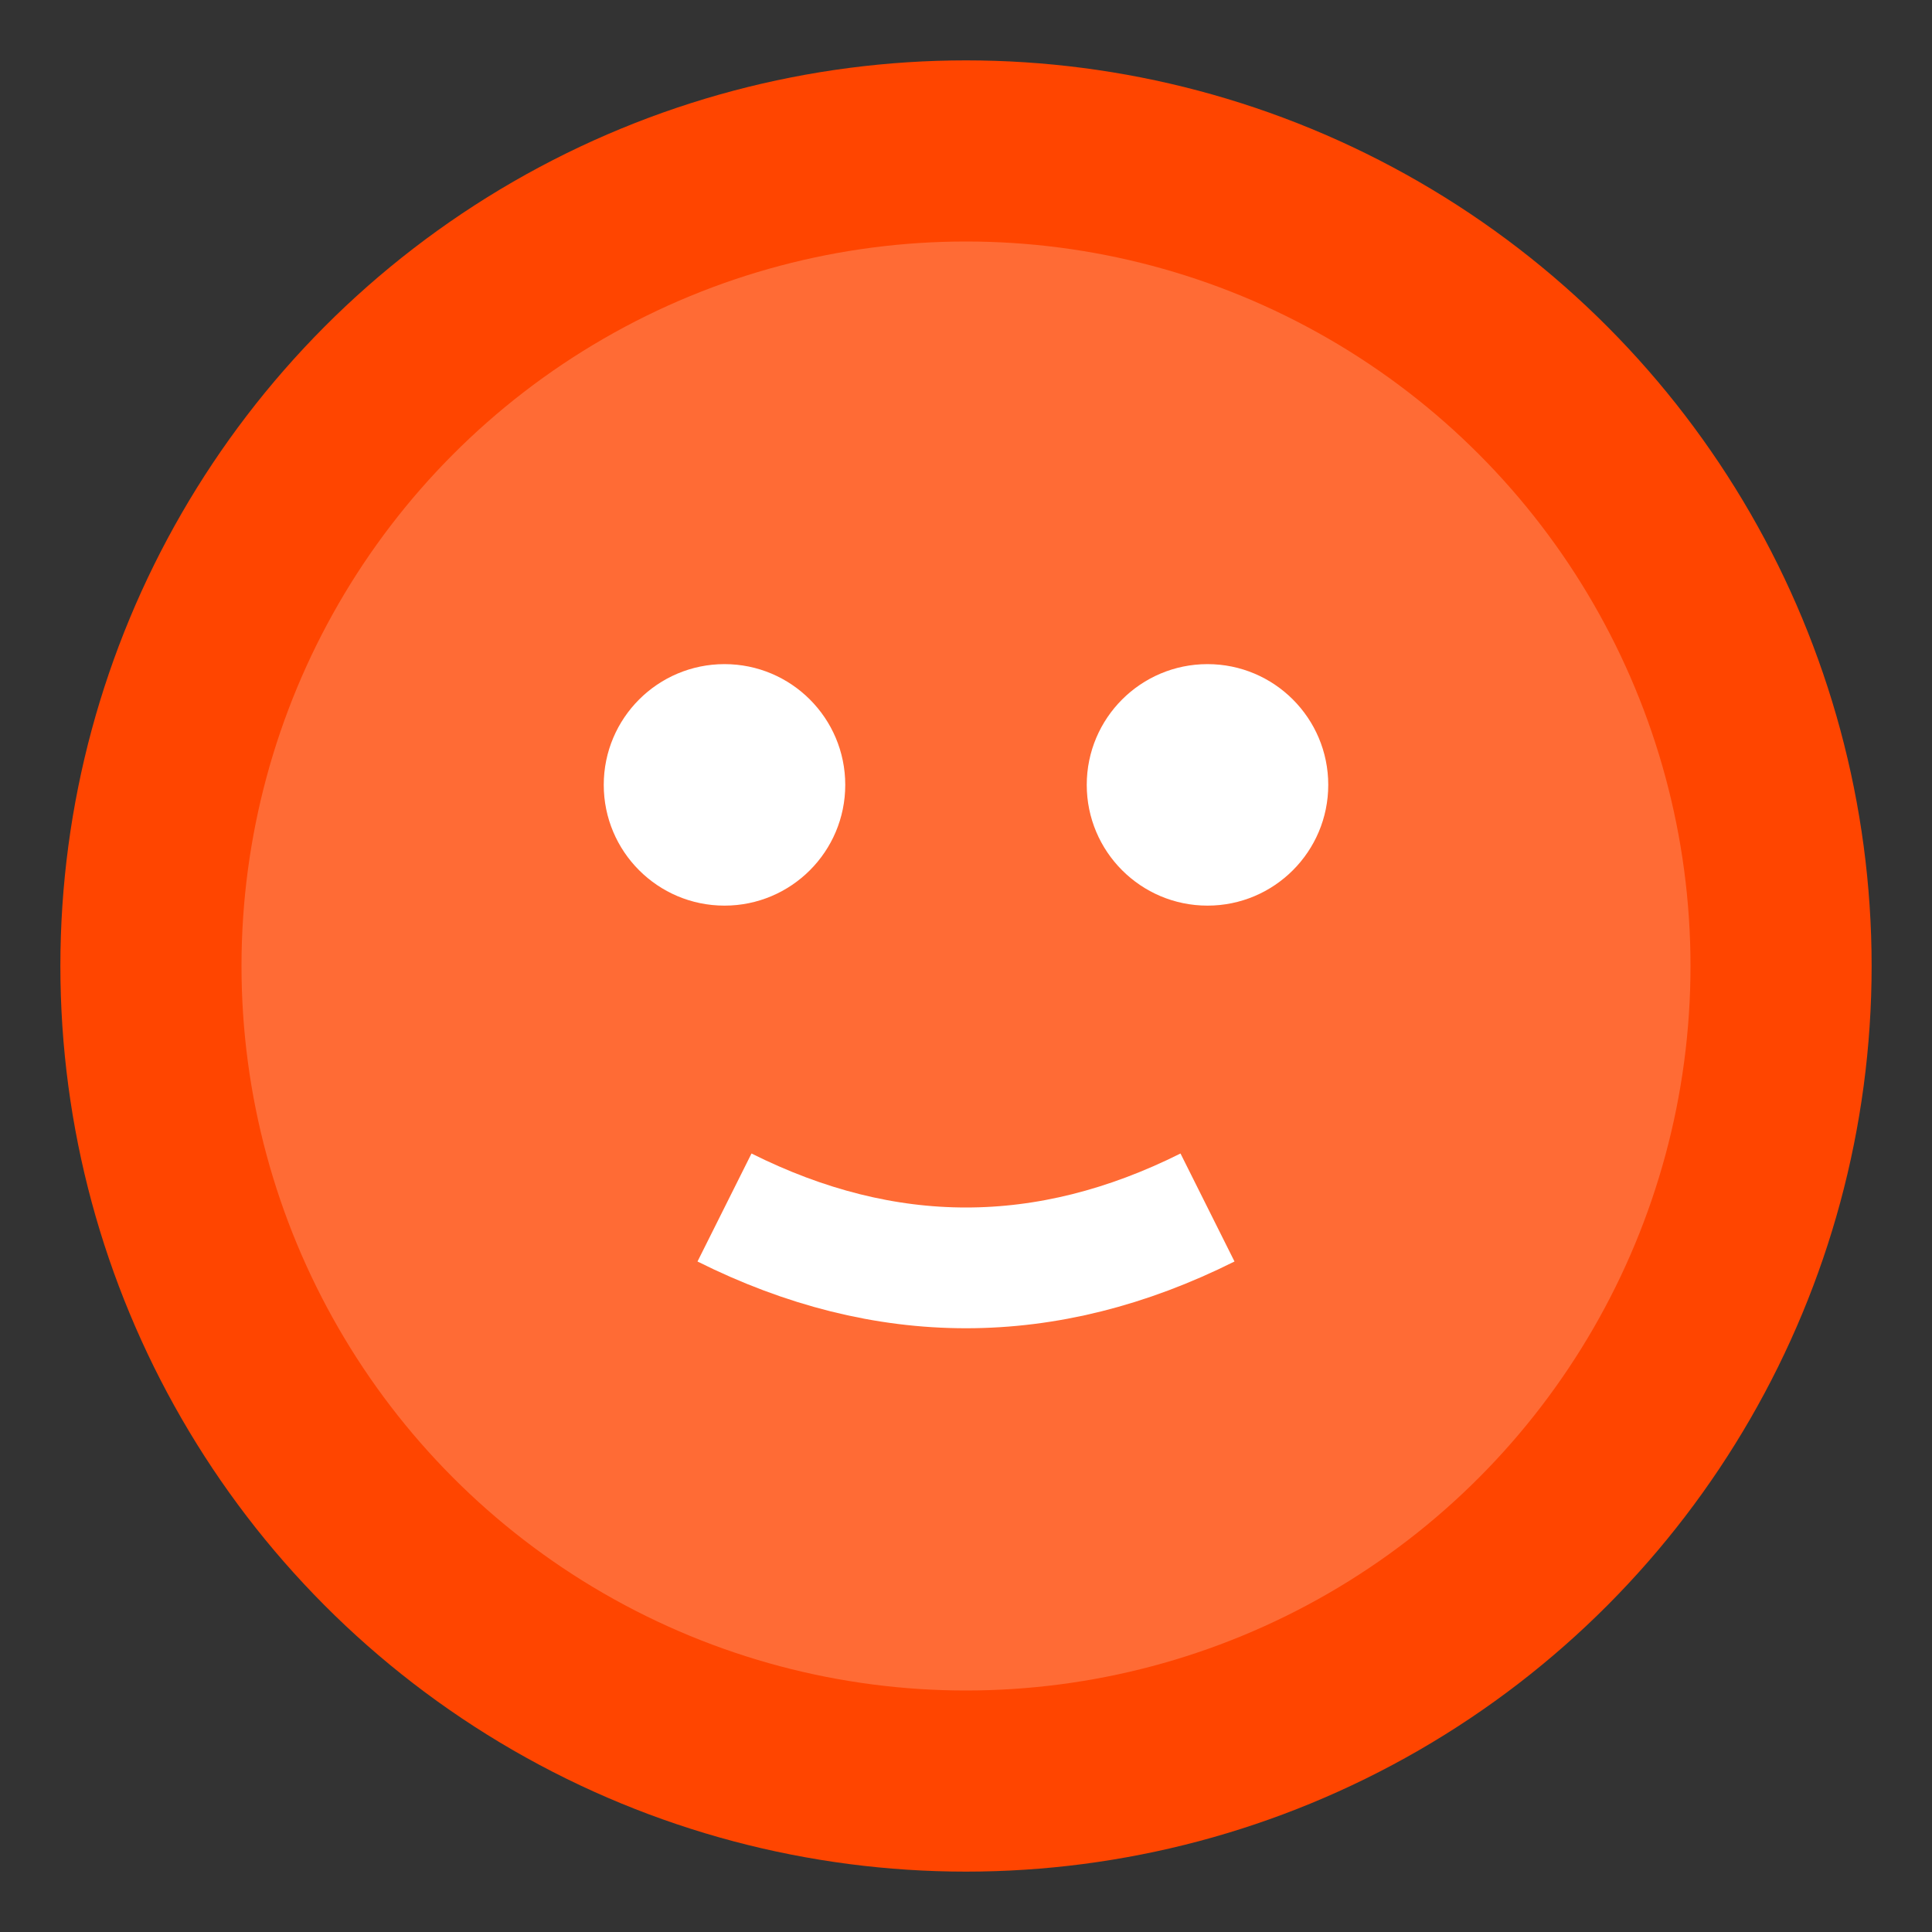 <?xml version="1.0" encoding="UTF-8"?>
<svg width="32" height="32" viewBox="0 0 32 32" fill="none" xmlns="http://www.w3.org/2000/svg">
  <rect x="0" y="0" width="32" height="32" fill="#333333" stroke="none"/>
  <circle cx="16" cy="16" r="15" fill="#FF4500"/>
  <circle cx="16" cy="16" r="12" fill="#FF6B35"/>
  <circle cx="12" cy="13" r="2" fill="white"/>
  <circle cx="20" cy="13" r="2" fill="white"/>
  <path d="M12 20 Q16 22 20 20" stroke="white" stroke-width="2" fill="none"/>
</svg>